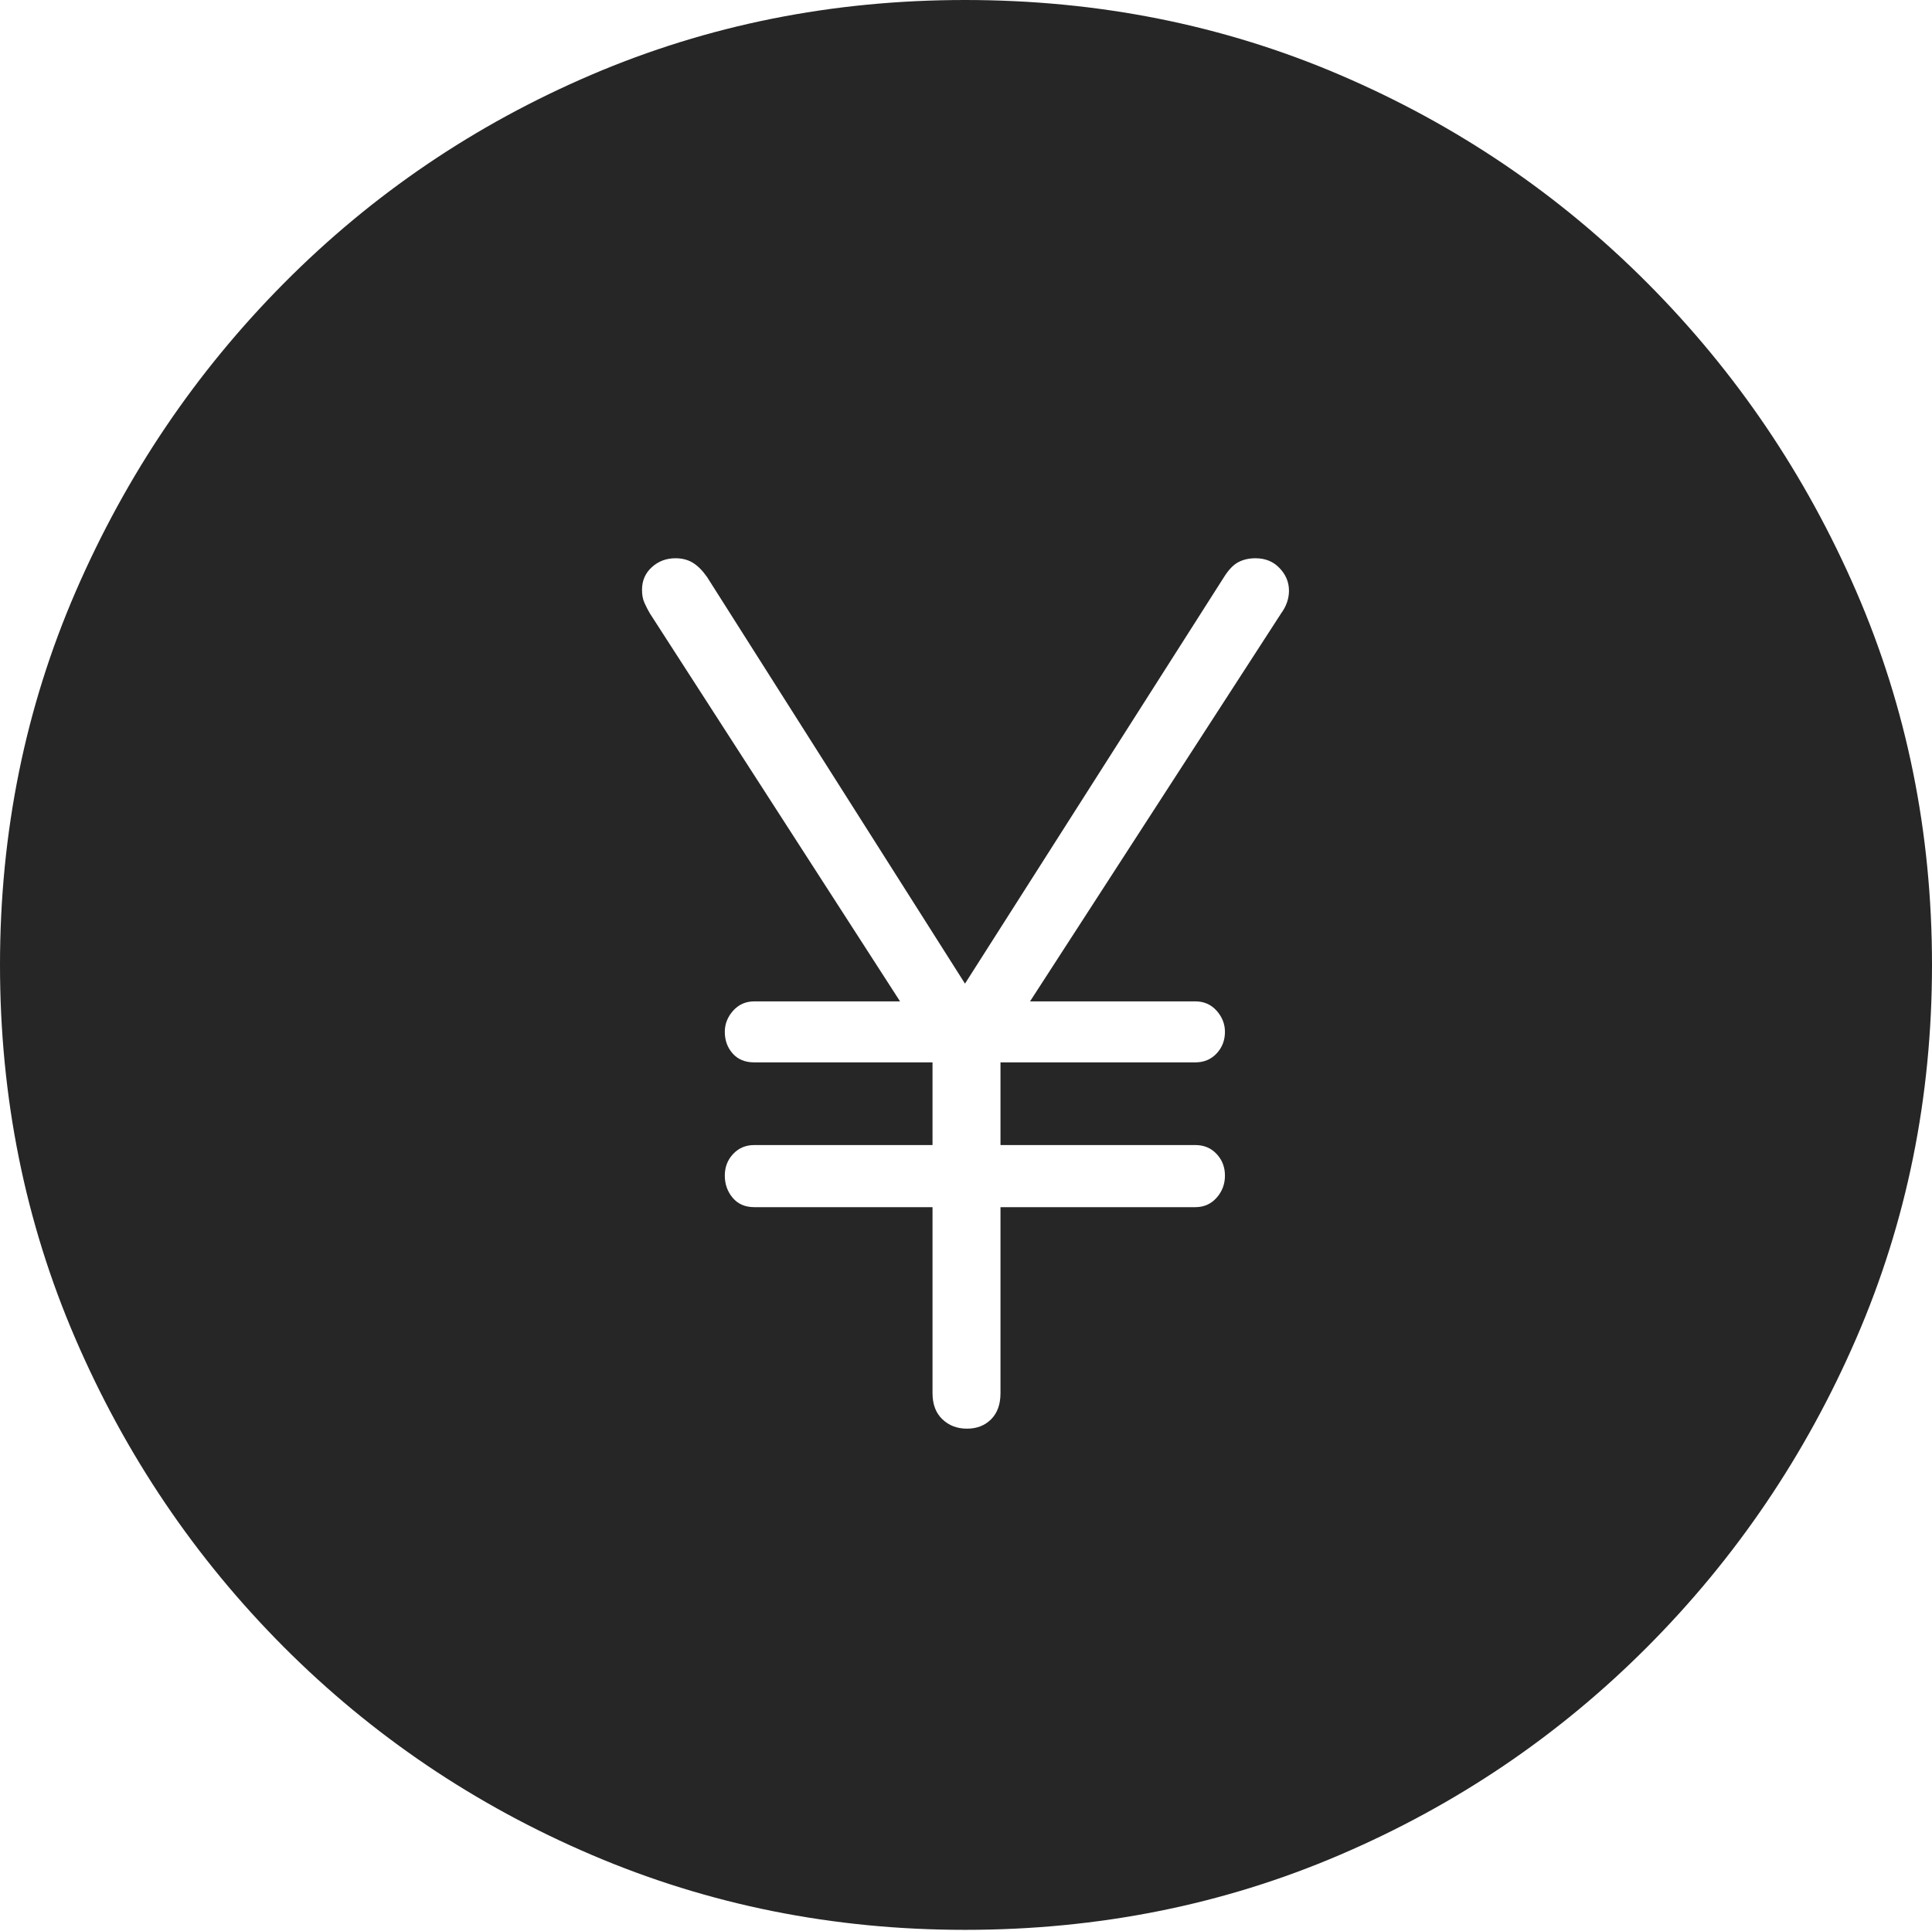 <?xml version="1.0" encoding="UTF-8"?>
<!--Generator: Apple Native CoreSVG 175-->
<!DOCTYPE svg
PUBLIC "-//W3C//DTD SVG 1.1//EN"
       "http://www.w3.org/Graphics/SVG/1.1/DTD/svg11.dtd">
<svg version="1.1" xmlns="http://www.w3.org/2000/svg" xmlns:xlink="http://www.w3.org/1999/xlink" width="19.16" height="19.15">
 <g>
  <rect height="19.15" opacity="0" width="19.16" x="0" y="0"/>
  <path d="M9.57 19.141Q11.553 19.141 13.286 18.398Q15.02 17.656 16.338 16.333Q17.656 15.01 18.408 13.276Q19.16 11.543 19.16 9.57Q19.16 7.598 18.408 5.864Q17.656 4.131 16.338 2.808Q15.02 1.484 13.286 0.742Q11.553 0 9.57 0Q7.598 0 5.864 0.742Q4.131 1.484 2.817 2.808Q1.504 4.131 0.752 5.864Q0 7.598 0 9.57Q0 11.543 0.747 13.276Q1.494 15.01 2.812 16.333Q4.131 17.656 5.869 18.398Q7.607 19.141 9.57 19.141ZM9.59 14.17Q9.443 14.17 9.346 14.077Q9.248 13.984 9.248 13.818L9.248 11.973L7.48 11.973Q7.344 11.973 7.266 11.88Q7.188 11.787 7.188 11.66Q7.188 11.533 7.271 11.445Q7.354 11.357 7.48 11.357L9.248 11.357L9.248 10.537L7.48 10.537Q7.344 10.537 7.266 10.449Q7.188 10.361 7.188 10.234Q7.188 10.117 7.271 10.024Q7.354 9.932 7.48 9.932L8.926 9.932L6.445 6.084Q6.416 6.035 6.392 5.981Q6.367 5.928 6.367 5.85Q6.367 5.713 6.465 5.625Q6.562 5.537 6.699 5.537Q6.797 5.537 6.87 5.581Q6.943 5.625 7.012 5.723L9.57 9.756L12.139 5.723Q12.207 5.615 12.28 5.576Q12.354 5.537 12.451 5.537Q12.598 5.537 12.69 5.635Q12.783 5.732 12.783 5.859Q12.783 5.977 12.705 6.084L10.215 9.932L11.855 9.932Q11.982 9.932 12.065 10.024Q12.148 10.117 12.148 10.234Q12.148 10.361 12.065 10.449Q11.982 10.537 11.855 10.537L9.922 10.537L9.922 11.357L11.855 11.357Q11.982 11.357 12.065 11.445Q12.148 11.533 12.148 11.66Q12.148 11.787 12.065 11.88Q11.982 11.973 11.855 11.973L9.922 11.973L9.922 13.818Q9.922 13.984 9.829 14.077Q9.736 14.17 9.59 14.17Z" fill="rgba(0,0,0,0.85)"/>
 </g>
</svg>
